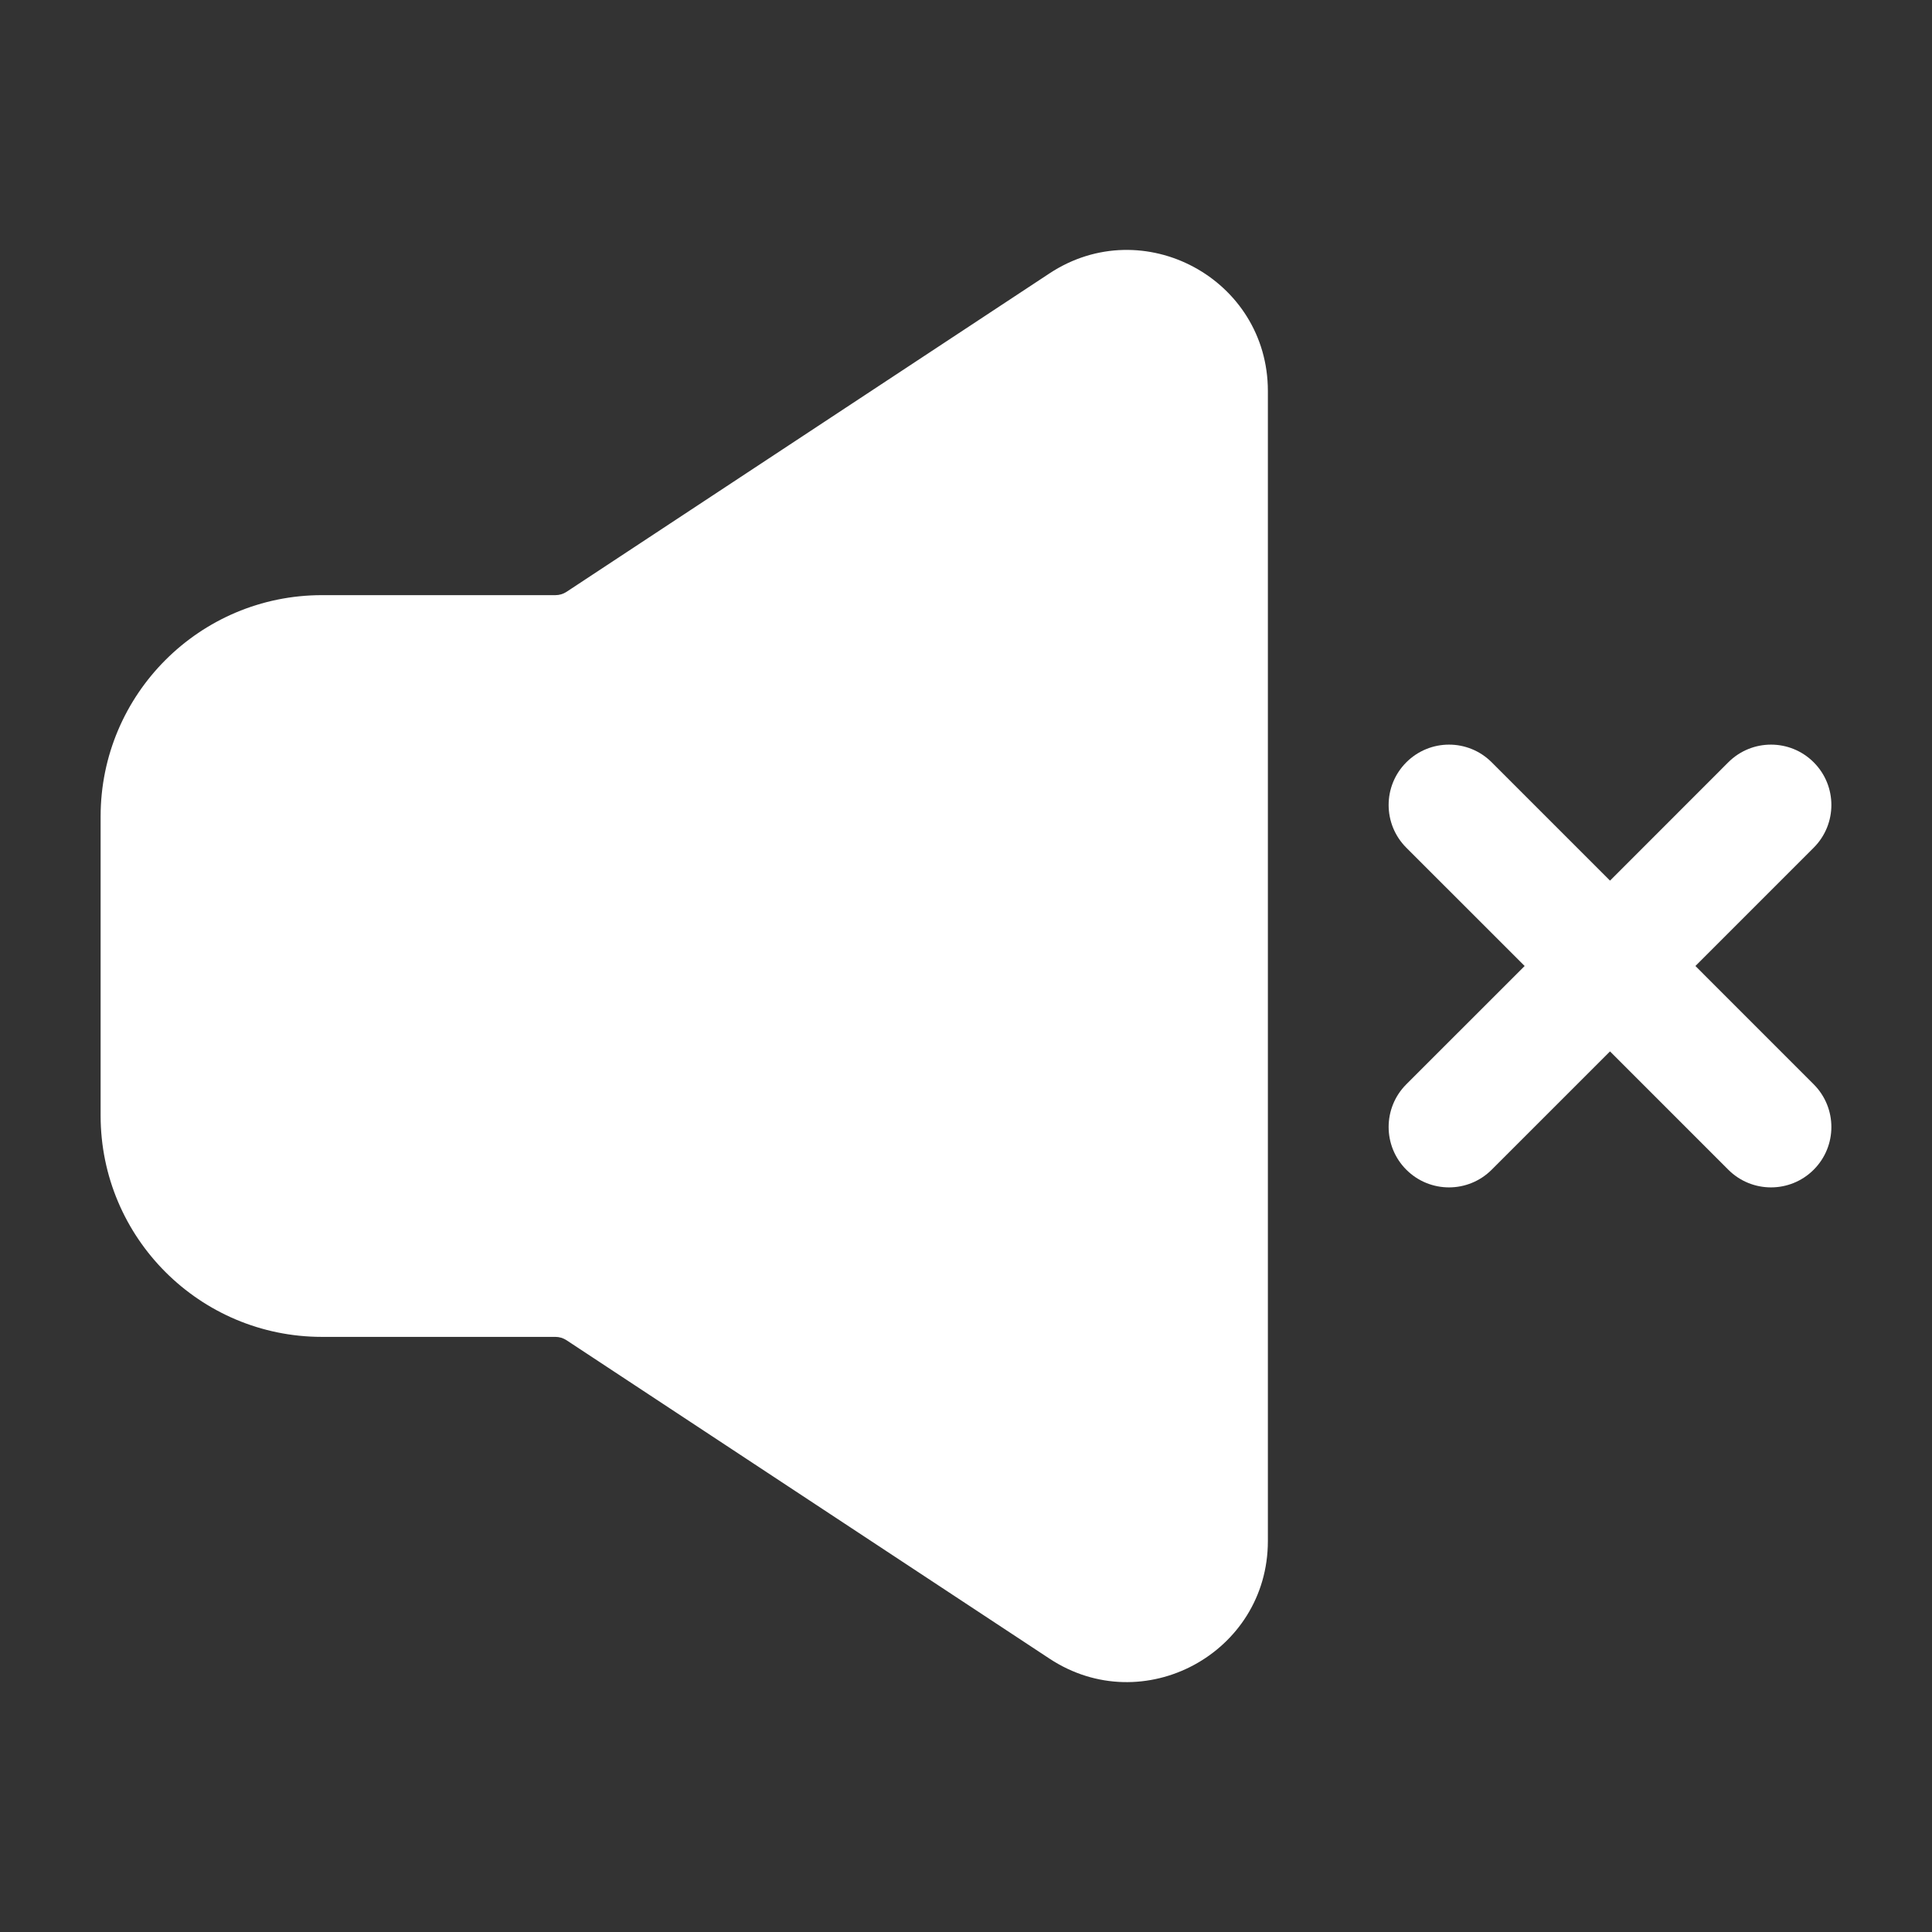 <svg width="64" height="64" viewBox="0 0 64 64" fill="none" xmlns="http://www.w3.org/2000/svg">
<rect x="0" y="0" width="64" height="64" fill="#333333" stroke="none"/>
<g clip-path="url(#clip0_70_453)">
<mask id="mask0_70_453" style="mask-type:luminance" maskUnits="userSpaceOnUse" x="0" y="0" width="64" height="64">
<path d="M64 0H0V64H64V0Z" fill="white"/>
</mask>
<g mask="url(#mask0_70_453)">
<path fill-rule="evenodd" clip-rule="evenodd" d="M46.586 25.253C47.367 24.472 48.633 24.471 49.414 25.252L53.334 29.172L57.252 25.253C58.033 24.472 59.3 24.471 60.081 25.252C60.862 26.033 60.862 27.3 60.081 28.081L56.163 32L60.081 35.919C60.862 36.701 60.862 37.967 60.081 38.748C59.3 39.529 58.033 39.529 57.252 38.748L53.334 34.829L49.414 38.748C48.633 39.529 47.367 39.529 46.586 38.748C45.805 37.966 45.805 36.7 46.586 35.919L50.506 32L46.586 28.081C45.805 27.3 45.805 26.034 46.586 25.253Z" fill="white"/>
<path fill-rule="evenodd" clip-rule="evenodd" d="M34.765 9.057C37.867 7.011 42 9.237 42 12.953V51.048C42 54.765 37.867 56.99 34.765 54.944L18.767 44.397C18.658 44.325 18.53 44.286 18.4 44.286H10.667C6.617 44.286 3.333 41.003 3.333 36.953V27.048C3.333 22.998 6.617 19.715 10.667 19.715H18.4C18.53 19.715 18.658 19.677 18.767 19.605L34.765 9.057Z" fill="white"/>
</g>
</g>
<defs>
<clipPath id="clip0_70_453">
<rect width="64" height="64" fill="white"/>
</clipPath>
</defs>
</svg>
